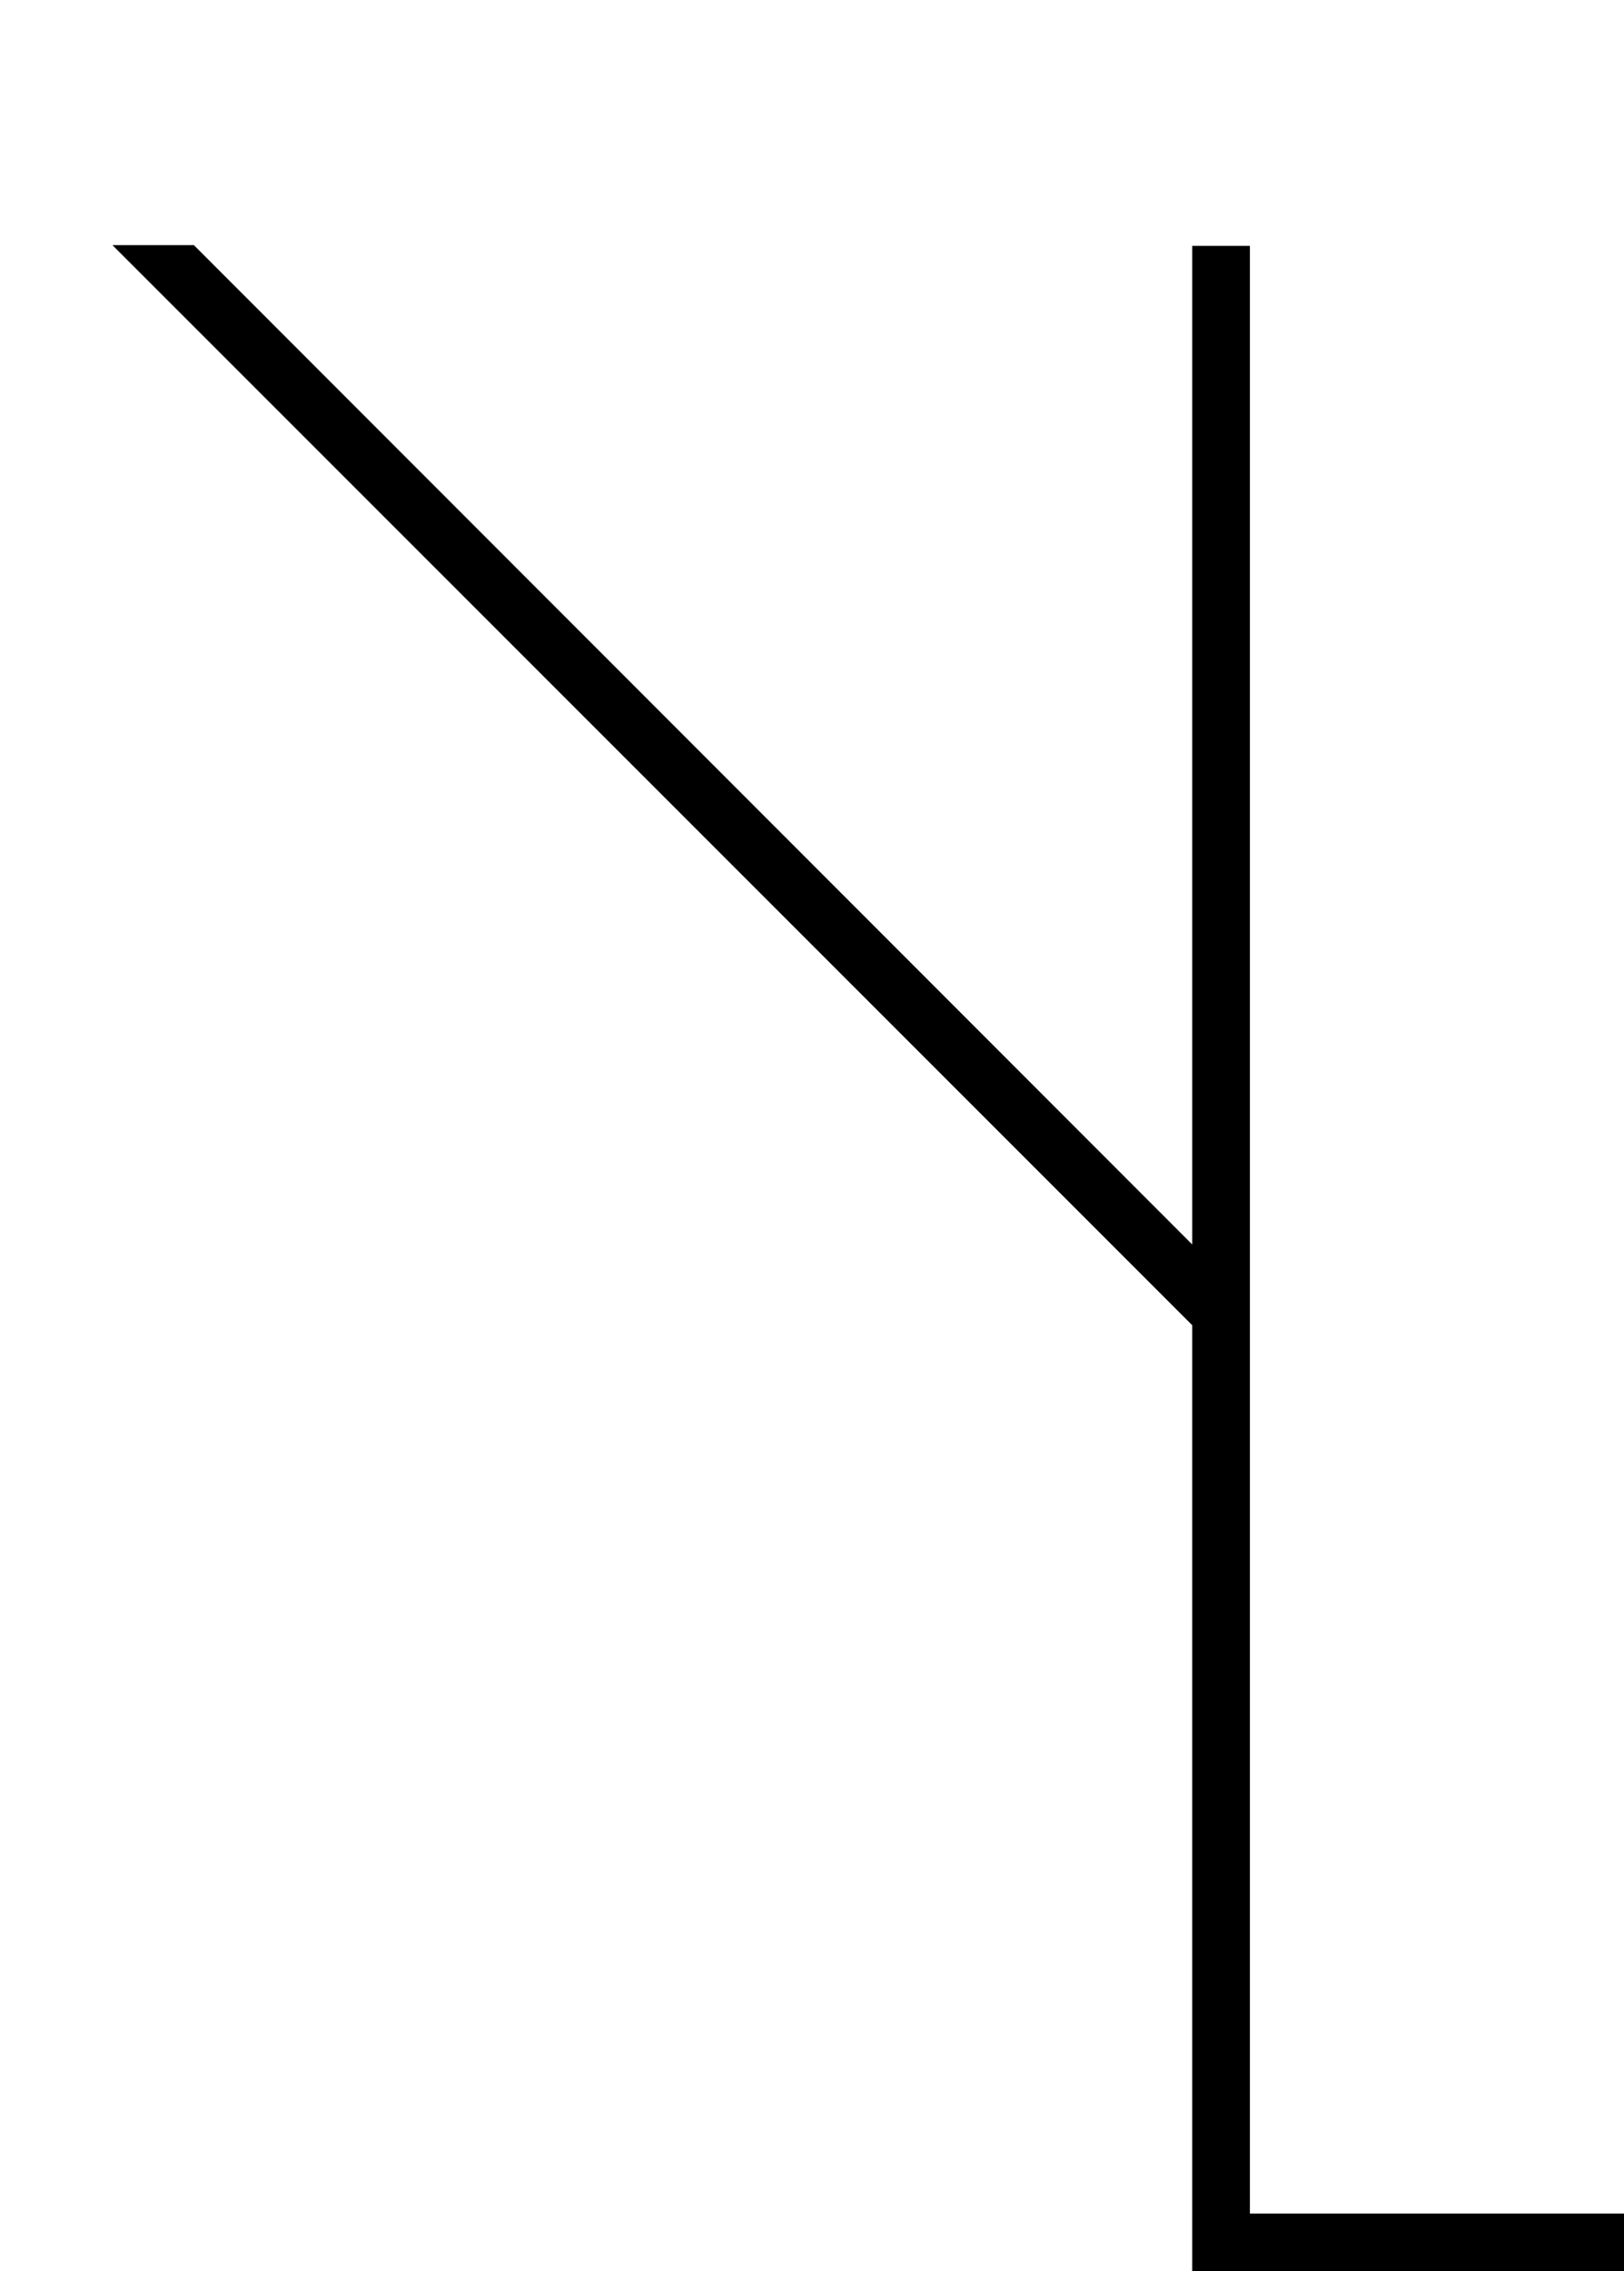 <svg xmlns="http://www.w3.org/2000/svg" viewBox="0 0 225.3 315">
  <g data-name="Layer 2">
    <path fill="none" d="M0 0h225.3v315H0z"/>
    <path data-name="w-card-about-xl-11" d="M225.3 315v-8h-51.9V34.1h-8v138.5L26.9 34H15.6l149.8 149.8V315h60z"/>
  </g>
</svg>
